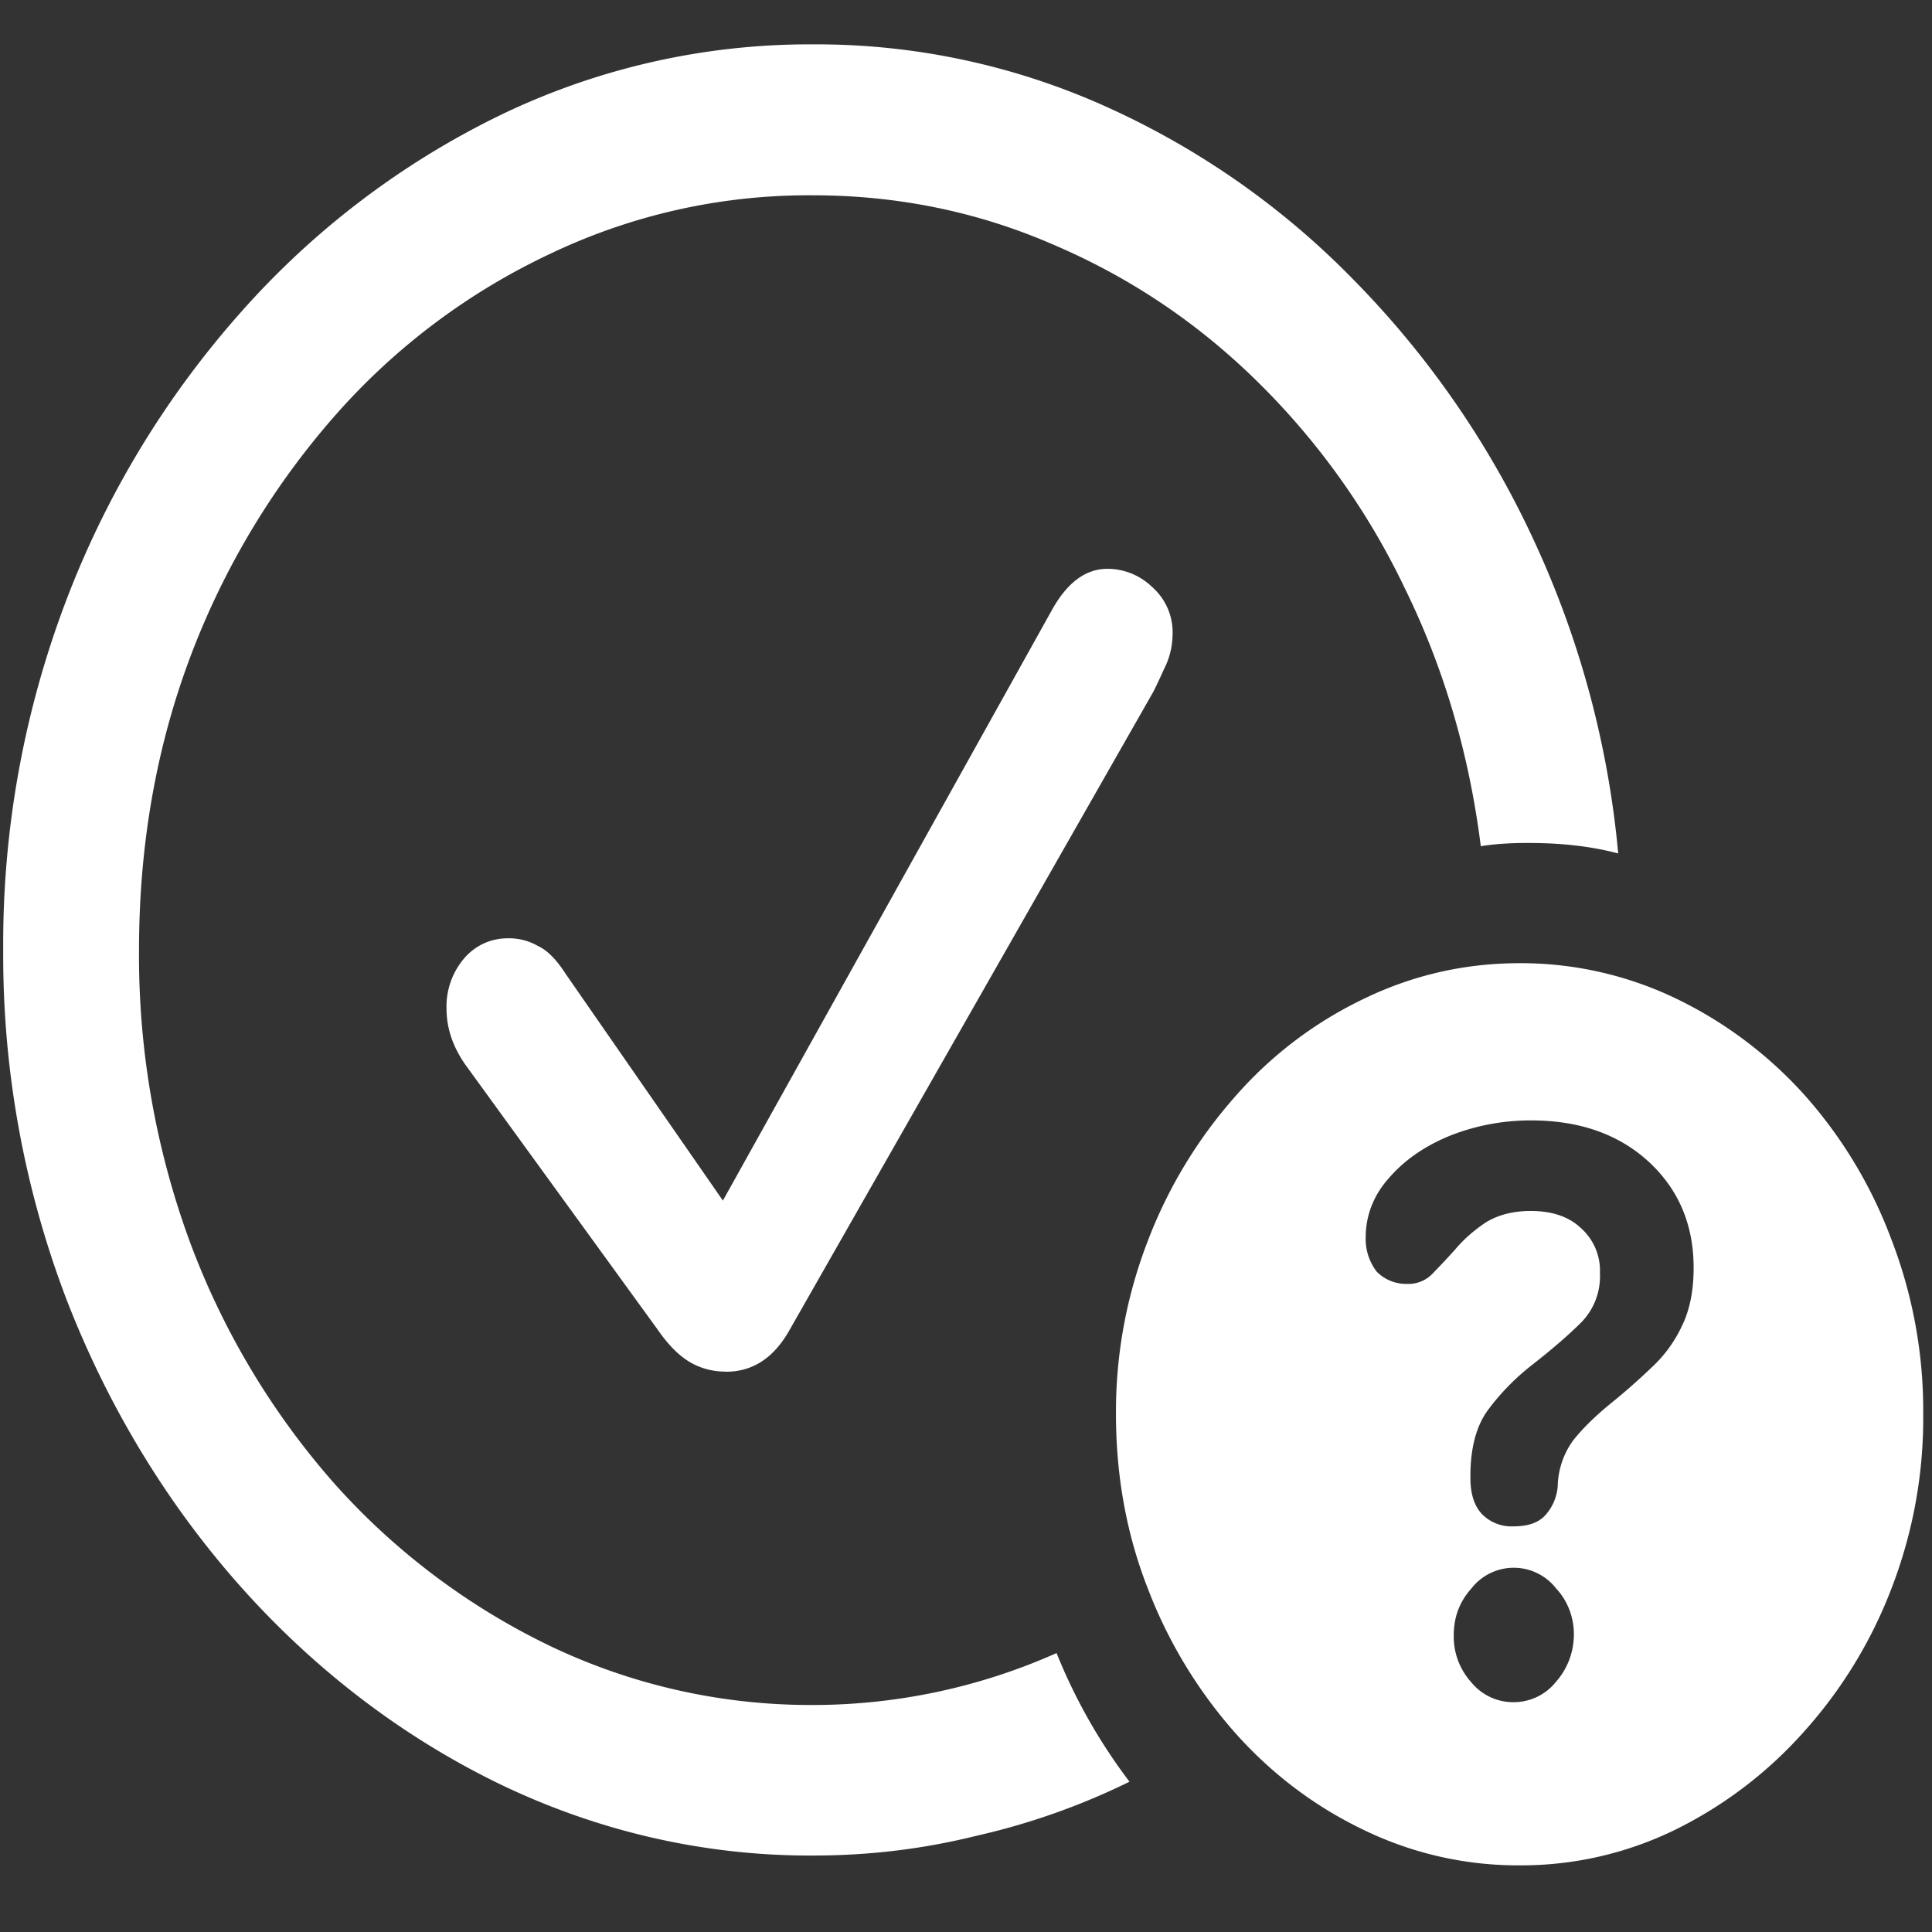 <svg xmlns="http://www.w3.org/2000/svg" width="24" height="24"><rect width="100%" height="100%" fill="#333333" stroke="none"/><path style="stroke:none;fill-rule:nonzero;fill:#fff;fill-opacity:1" d="M10.105 23.05c.692 0 1.364-.081 2.024-.245a8.619 8.619 0 0 0 1.902-.672 6.9 6.9 0 0 1-.906-1.598 7.438 7.438 0 0 1-3.02.645 7.504 7.504 0 0 1-3.265-.73 8.578 8.578 0 0 1-2.676-2.009 9.58 9.58 0 0 1-1.797-2.992 10.298 10.298 0 0 1-.64-3.648c0-1.301.214-2.52.64-3.649A9.73 9.73 0 0 1 4.164 5.16a8.205 8.205 0 0 1 2.664-2.004 7.45 7.45 0 0 1 3.266-.73c1.062 0 2.062.207 3 .617.949.406 1.793.973 2.539 1.71a9.088 9.088 0 0 1 1.824 2.567c.48.98.793 2.043.938 3.192.242-.04.527-.047.847-.035.324.015.61.058.86.125a11.762 11.762 0 0 0-1.067-3.93 11.468 11.468 0 0 0-2.219-3.195 10.063 10.063 0 0 0-3.078-2.153 8.757 8.757 0 0 0-3.644-.773 8.837 8.837 0 0 0-3.887.883A10.33 10.33 0 0 0 3 3.87 11.592 11.592 0 0 0 .82 7.465 11.989 11.989 0 0 0 .04 11.8a11.99 11.99 0 0 0 .788 4.347c1.047 2.7 2.973 4.852 5.39 6.02 1.227.59 2.552.89 3.887.883ZM9.02 17.04c.328 0 .593-.169.789-.52l4.52-7.93c.054-.106.105-.223.16-.34a.962.962 0 0 0 .077-.363.748.748 0 0 0-.257-.598.797.797 0 0 0-.551-.223c-.27 0-.496.168-.684.5L8.98 14.914l-1.953-2.816c-.113-.176-.226-.293-.347-.348a.714.714 0 0 0-.375-.094.704.704 0 0 0-.543.254.919.919 0 0 0-.215.621c0 .235.074.461.226.684l2.399 3.305c.129.187.262.32.394.398.137.082.29.121.454.121Zm9.859 6.132a4.35 4.35 0 0 0 1.922-.438 5.228 5.228 0 0 0 1.601-1.214 5.707 5.707 0 0 0 1.094-1.786 5.87 5.87 0 0 0 .395-2.168 5.908 5.908 0 0 0-.395-2.168 5.676 5.676 0 0 0-1.074-1.789 5.16 5.16 0 0 0-1.598-1.203 4.454 4.454 0 0 0-1.945-.441c-.684 0-1.328.148-1.934.441a4.965 4.965 0 0 0-1.601 1.215 5.855 5.855 0 0 0-1.082 1.785 5.87 5.87 0 0 0-.399 2.16c0 .774.133 1.5.399 2.176a5.872 5.872 0 0 0 1.082 1.785c.46.516.996.918 1.601 1.207a4.38 4.38 0 0 0 1.934.438Zm-.078-2.027a.67.67 0 0 1-.524-.247.845.845 0 0 1-.218-.585c0-.227.074-.418.218-.579a.667.667 0 0 1 1.055 0c.14.149.223.36.219.578a.889.889 0 0 1-.227.586.67.67 0 0 1-.523.247Zm0-2.184a.515.515 0 0 1-.395-.156c-.093-.102-.14-.25-.14-.442v-.031c0-.344.074-.621.218-.816.153-.207.336-.395.551-.563.266-.207.469-.387.613-.531a.818.818 0 0 0 .227-.606.708.708 0 0 0-.238-.562c-.149-.14-.356-.211-.621-.211-.223 0-.41.05-.563.145-.144.097-.27.207-.375.332-.09.101-.183.199-.277.296a.414.414 0 0 1-.324.133.513.513 0 0 1-.375-.152.666.666 0 0 1-.137-.422c0-.277.098-.531.297-.75.195-.223.449-.395.758-.52.32-.125.656-.187.996-.187.613 0 1.101.176 1.472.52.367.343.551.78.551 1.312 0 .285-.05.531-.148.727a1.65 1.65 0 0 1-.375.511 7.76 7.76 0 0 1-.512.45c-.203.167-.36.324-.465.46-.11.153-.176.336-.187.528a.604.604 0 0 1-.157.398c-.086.094-.218.137-.394.137Zm0 0"/></svg>